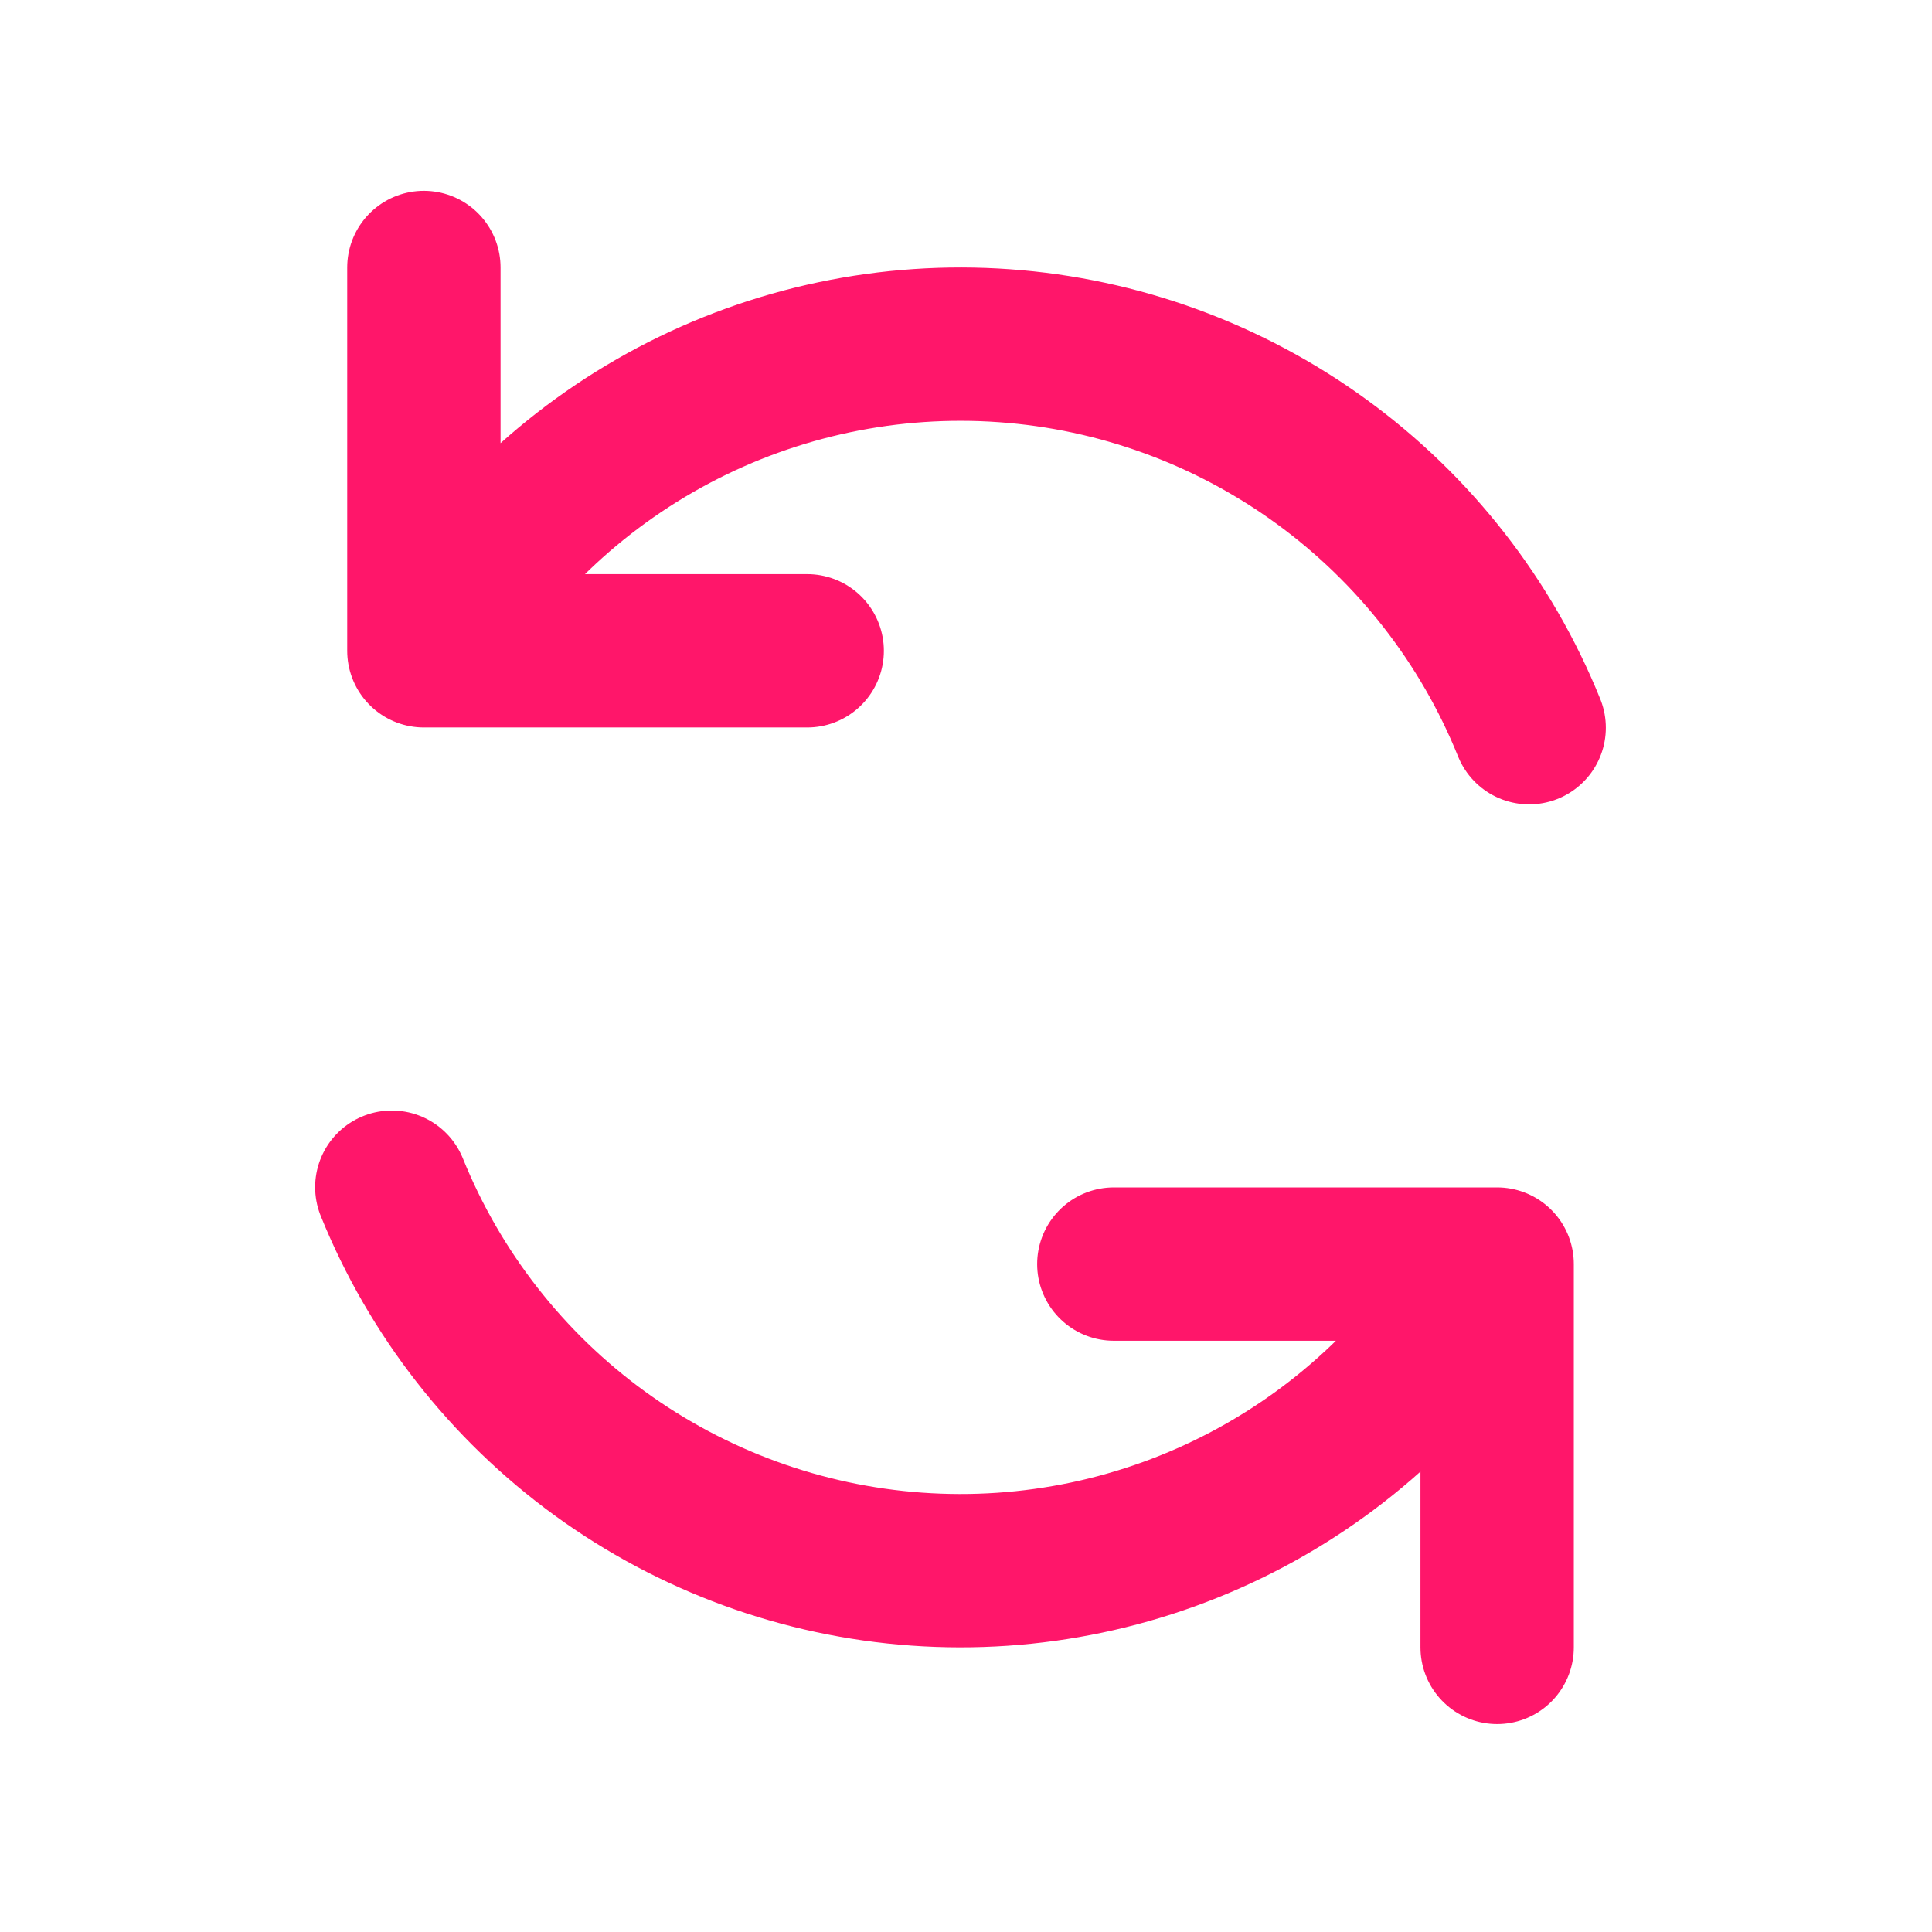 <svg width="35" height="35" viewBox="0 0 35 35" fill="none" xmlns="http://www.w3.org/2000/svg">
<g id="ci:arrow-reload-02">
<path id="Vector" d="M20.178 22.9H27.122V29.844M14.623 11.79H7.679V4.846M27.702 13.183C26.924 11.255 25.62 9.585 23.939 8.362C22.259 7.139 20.268 6.411 18.195 6.263C16.122 6.114 14.048 6.55 12.21 7.521C10.372 8.493 8.844 9.96 7.798 11.757M7.098 21.507C7.877 23.434 9.181 25.104 10.861 26.327C12.542 27.55 14.532 28.278 16.605 28.426C18.678 28.575 20.751 28.139 22.589 27.168C24.427 26.197 25.955 24.73 27.001 22.934" stroke="#FF166A" stroke-width="2.778" stroke-linecap="round" stroke-linejoin="round"/>
</g>
</svg>
